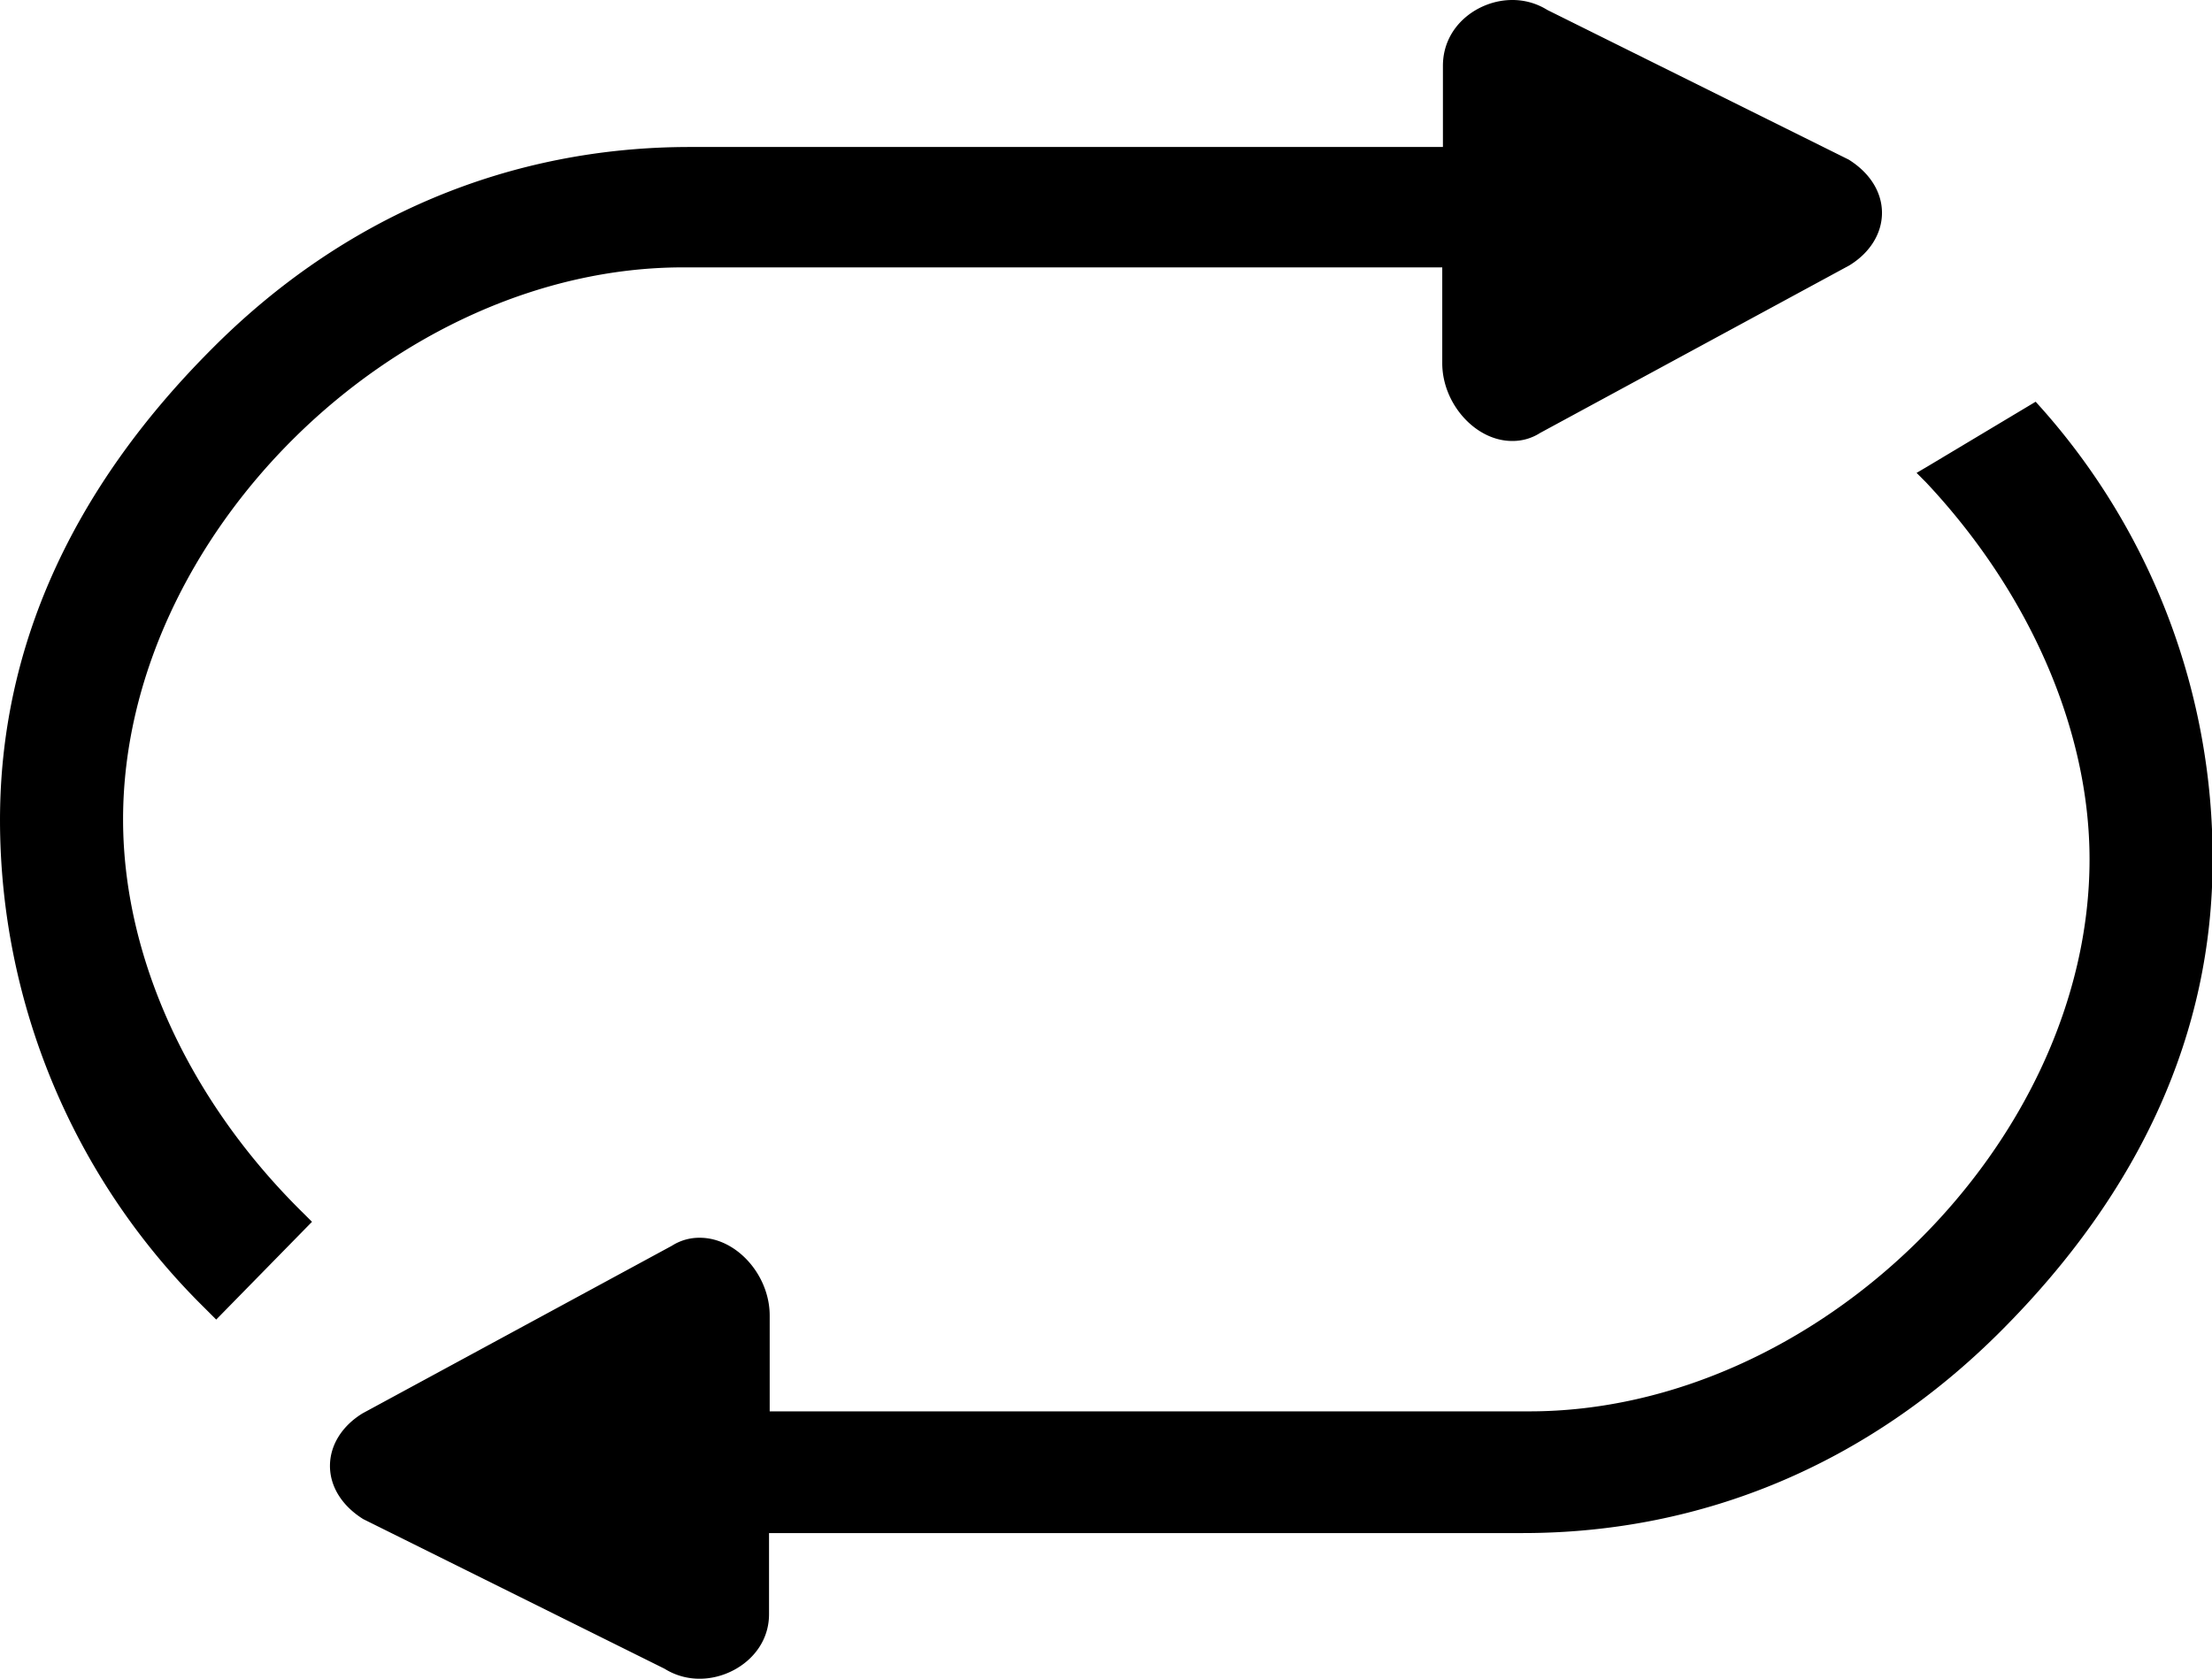<?xml version="1.0" standalone="no"?><!DOCTYPE svg PUBLIC "-//W3C//DTD SVG 1.1//EN" "http://www.w3.org/Graphics/SVG/1.1/DTD/svg11.dtd"><svg t="1541055647457" class="icon" style="" viewBox="0 0 1349 1024" version="1.1" xmlns="http://www.w3.org/2000/svg" p-id="5753" xmlns:xlink="http://www.w3.org/1999/xlink" width="263.477" height="200"><defs><style type="text/css"></style></defs><path d="M124.146 797.21A417.876 417.876 0 0 1 0 500.235c0-104.672 43.41-201.635 129.42-287.645 79.924-80.329 180.944-122.928 291.296-122.928h459.258V40.166c0-24.748 21.908-40.165 42.193-40.165a40.084 40.084 0 0 1 21.502 6.086L1127.453 97.37c12.983 8.114 20.285 19.88 20.285 32.456s-7.303 24.342-19.88 32.051l-188.653 102.238a30.955 30.955 0 0 1-17.04 4.868c-22.314 0-42.599-22.719-42.599-47.467V163.094H416.659c-175.67 0-341.603 163.905-341.603 336.735 0 83.981 40.165 172.019 110.757 240.988l4.463 4.463-58.421 59.639zM426.801 1023.999a40.084 40.084 0 0 1-21.502-6.086l-183.784-91.284c-12.983-8.114-20.285-19.88-20.285-32.456s7.303-24.342 19.88-32.051l188.653-102.238a30.955 30.955 0 0 1 17.04-4.868c22.314 0 42.599 22.719 42.599 47.467v58.421h463.315c175.67 0 341.603-163.905 341.603-336.735 0-78.707-36.513-162.688-99.803-230.034l-5.68-5.68 6.897-4.057 65.724-39.353 3.651 4.057a413.21 413.21 0 0 1 104.266 275.473c0 104.672-43.41 201.635-129.42 287.645-80.329 80.329-180.944 122.928-291.296 122.928H468.994v49.496c0 23.937-21.908 39.353-42.193 39.353z" p-id="5754"></path></svg>